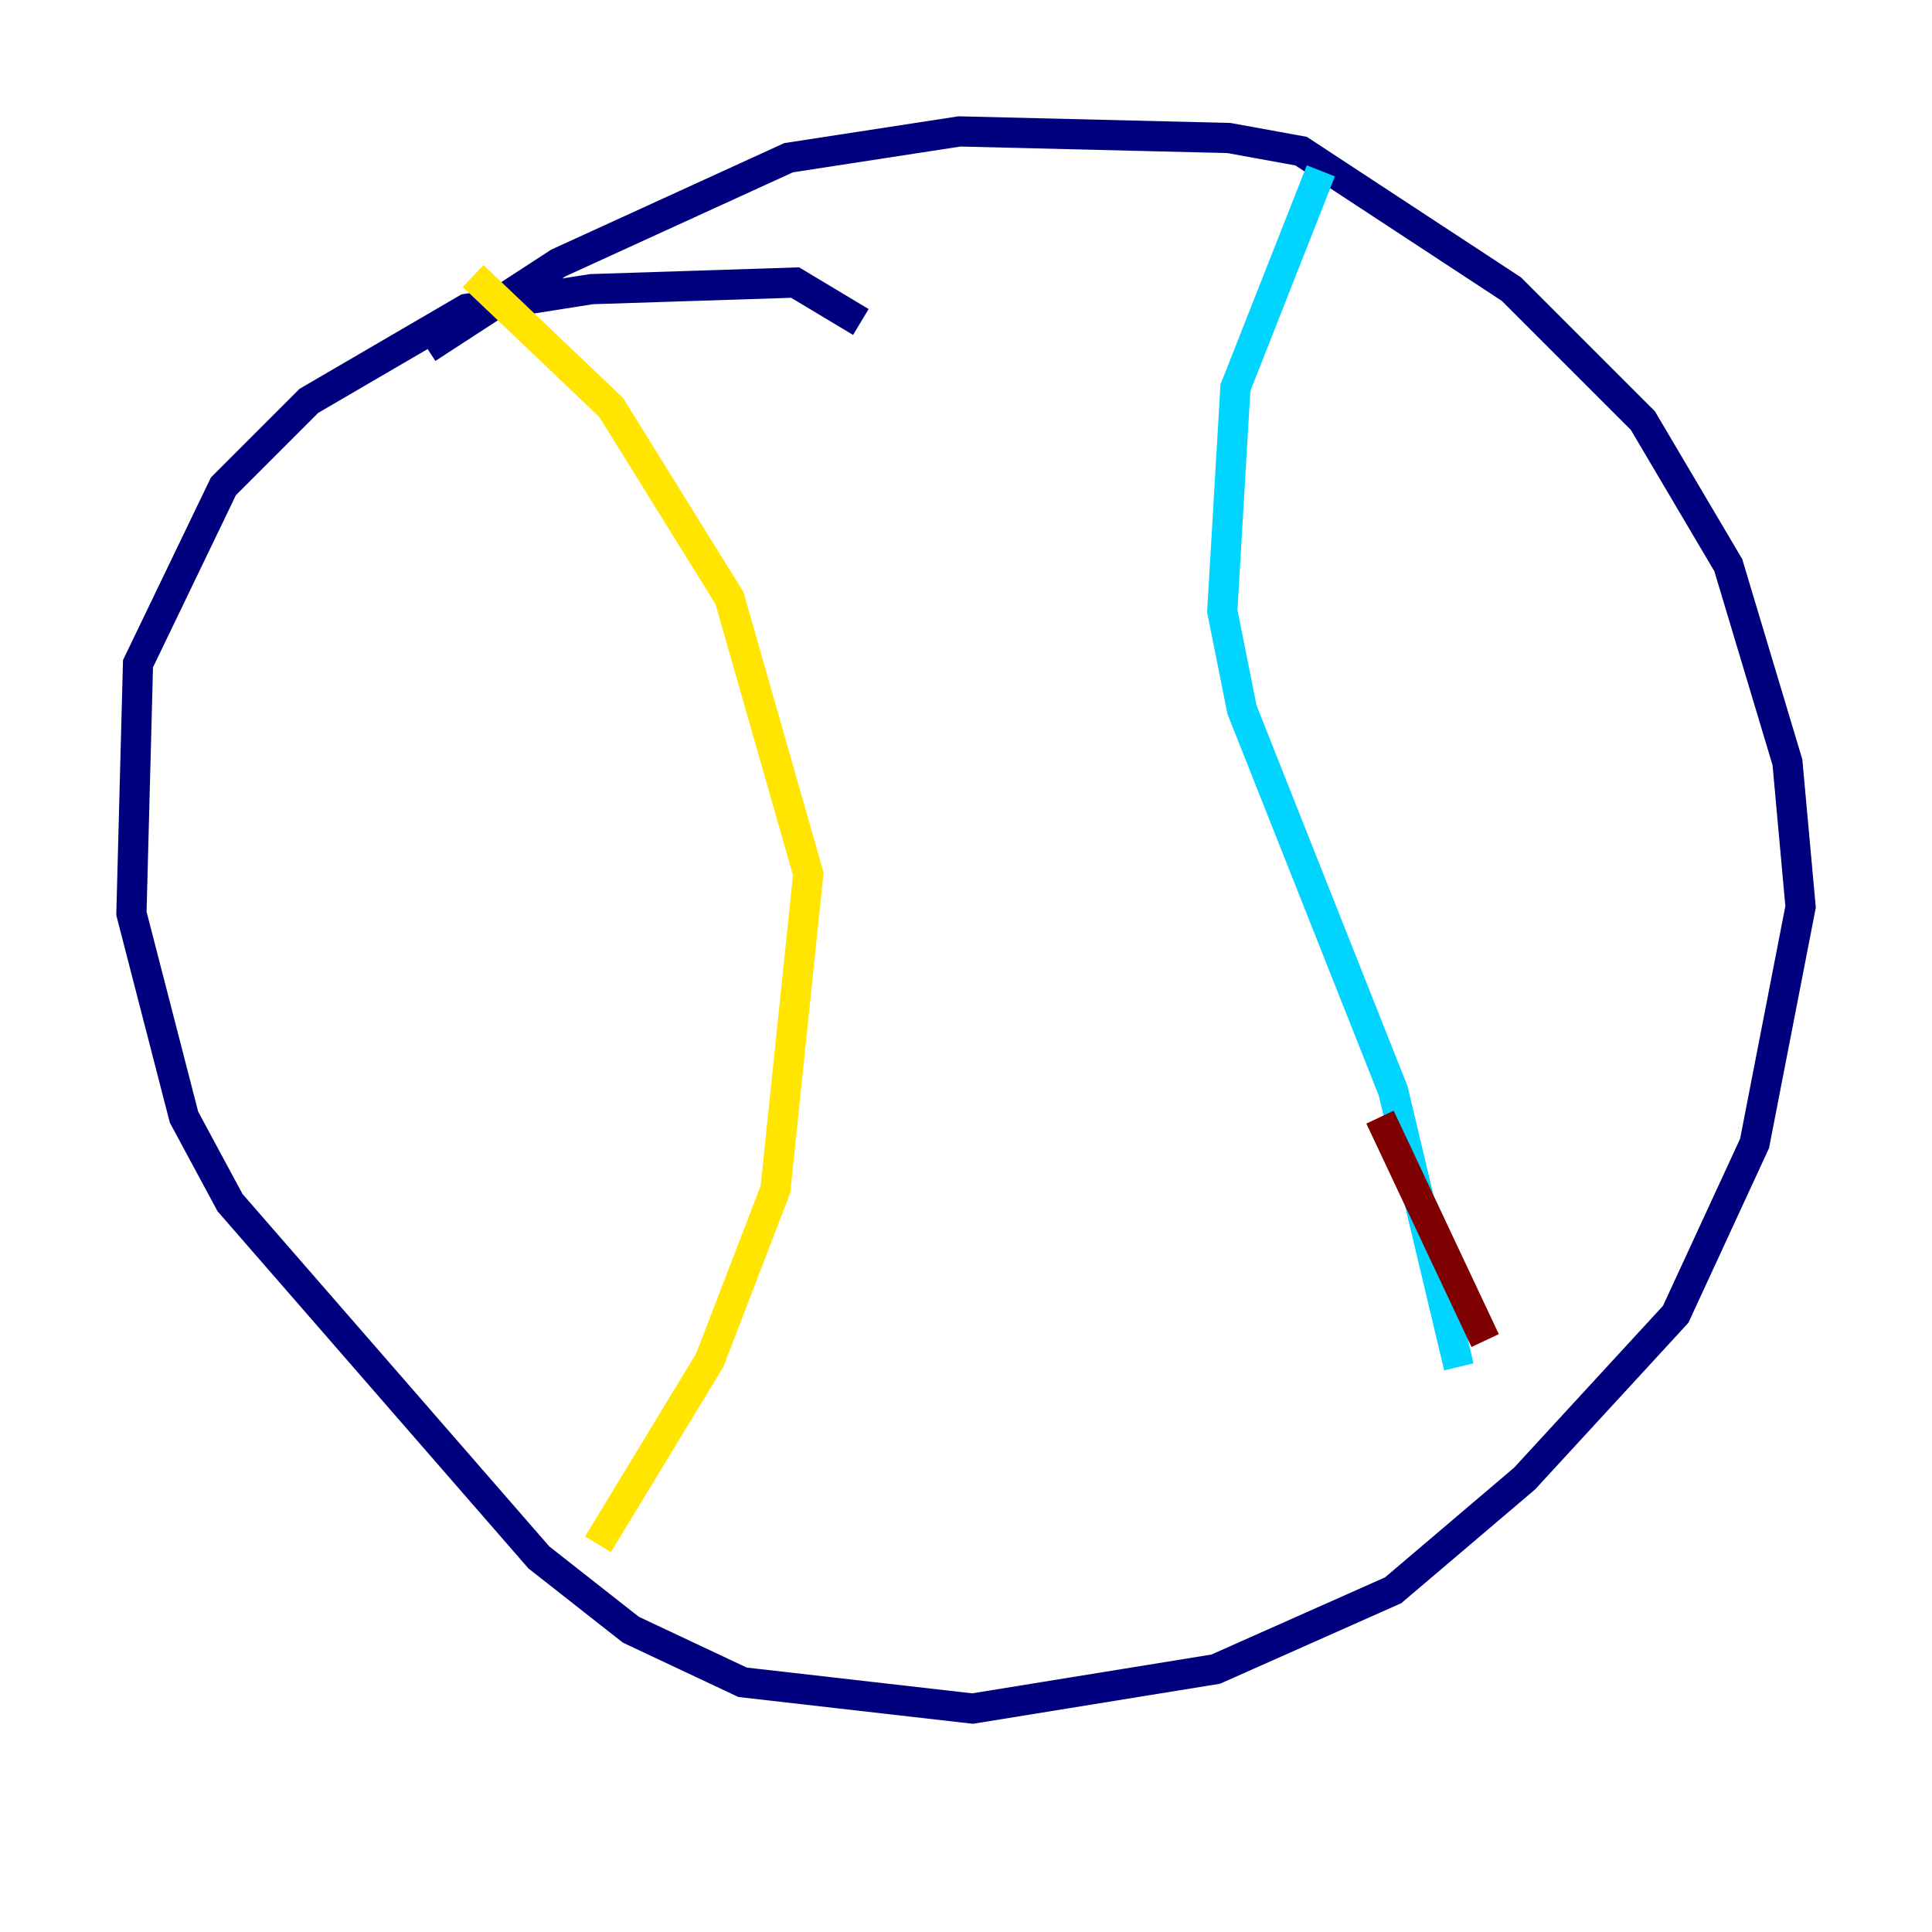 <?xml version="1.0" encoding="utf-8" ?>
<svg baseProfile="tiny" height="128" version="1.2" viewBox="0,0,128,128" width="128" xmlns="http://www.w3.org/2000/svg" xmlns:ev="http://www.w3.org/2001/xml-events" xmlns:xlink="http://www.w3.org/1999/xlink"><defs /><polyline fill="none" points="57.034,21.333 52.68,18.721 39.184,19.157 30.912,20.463 20.463,26.558 14.803,32.218 9.143,43.973 8.707,60.517 12.191,74.014 15.238,79.674 35.701,103.184 41.796,107.973 49.197,111.456 64.435,113.197 80.544,110.585 92.299,105.361 101.007,97.959 111.02,87.075 116.245,75.755 119.293,60.082 118.422,50.503 114.503,37.442 108.844,27.864 100.136,19.157 86.204,10.014 81.415,9.143 63.565,8.707 52.245,10.449 37.007,17.415 28.299,23.075" stroke="#00007f" stroke-width="2" /><polyline fill="none" points="87.51,11.32 81.85,25.687 80.98,40.49 82.286,47.02 92.299,72.272 96.653,90.558" stroke="#00d4ff" stroke-width="2" /><polyline fill="none" points="31.347,18.286 40.49,26.993 48.327,39.619 53.551,57.905 51.374,78.803 47.02,90.122 39.619,102.313" stroke="#ffe500" stroke-width="2" /><polyline fill="none" points="91.429,74.014 98.395,88.816" stroke="#7f0000" stroke-width="2" /></svg>